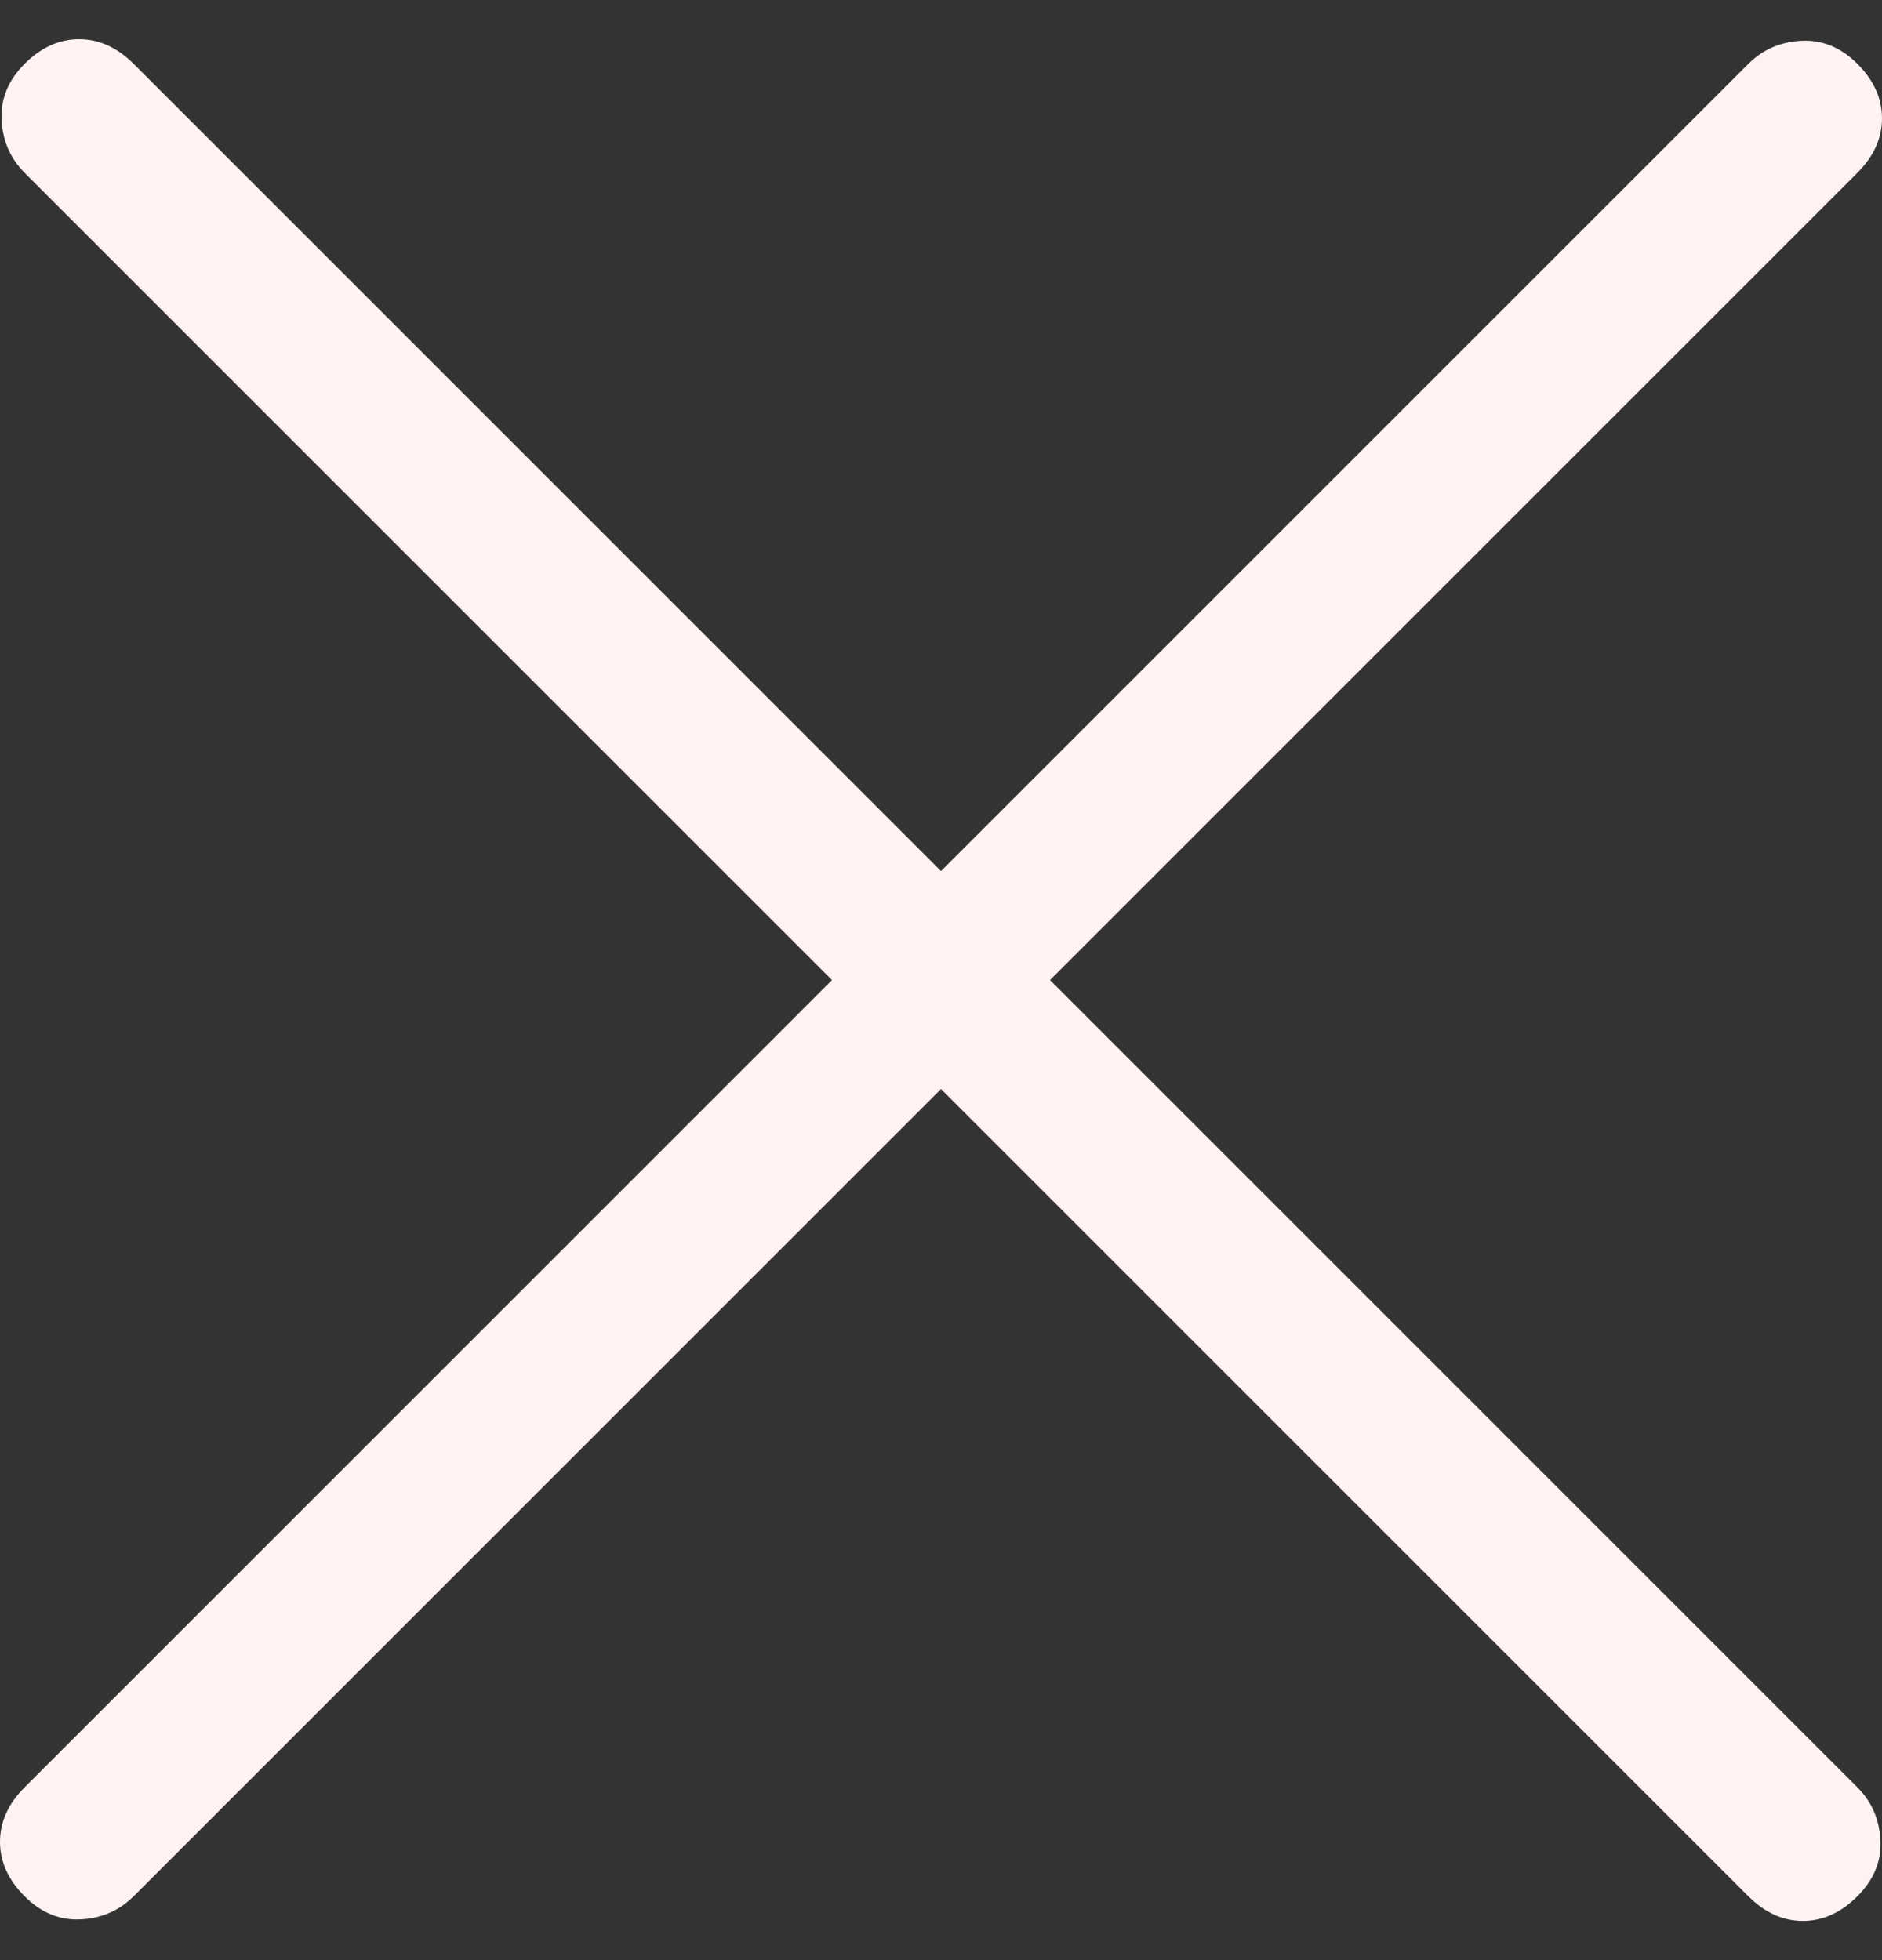 <svg width="24" height="25" viewBox="0 0 24 25" fill="none" xmlns="http://www.w3.org/2000/svg">
<rect x="0" y="0" width="24" height="25" fill="#333333" stroke="none"/>
<path d="M12 13.89L1.704 24.186C1.52 24.369 1.295 24.467 1.028 24.48C0.762 24.494 0.523 24.395 0.314 24.186C0.105 23.977 0 23.745 0 23.491C0 23.237 0.105 23.006 0.314 22.796L10.61 12.5L0.314 2.204C0.131 2.02 0.033 1.795 0.02 1.528C0.007 1.262 0.105 1.023 0.314 0.814C0.523 0.605 0.755 0.5 1.009 0.5C1.263 0.5 1.494 0.605 1.704 0.814L12 11.11L22.296 0.814C22.48 0.631 22.705 0.533 22.974 0.52C23.239 0.507 23.477 0.605 23.686 0.814C23.895 1.023 24 1.255 24 1.509C24 1.763 23.895 1.994 23.686 2.204L13.39 12.5L23.686 22.796C23.869 22.98 23.967 23.205 23.98 23.474C23.994 23.739 23.895 23.977 23.686 24.186C23.477 24.395 23.245 24.5 22.991 24.5C22.737 24.5 22.506 24.395 22.296 24.186L12 13.89Z" fill="#FFF2F2"/>
</svg>
